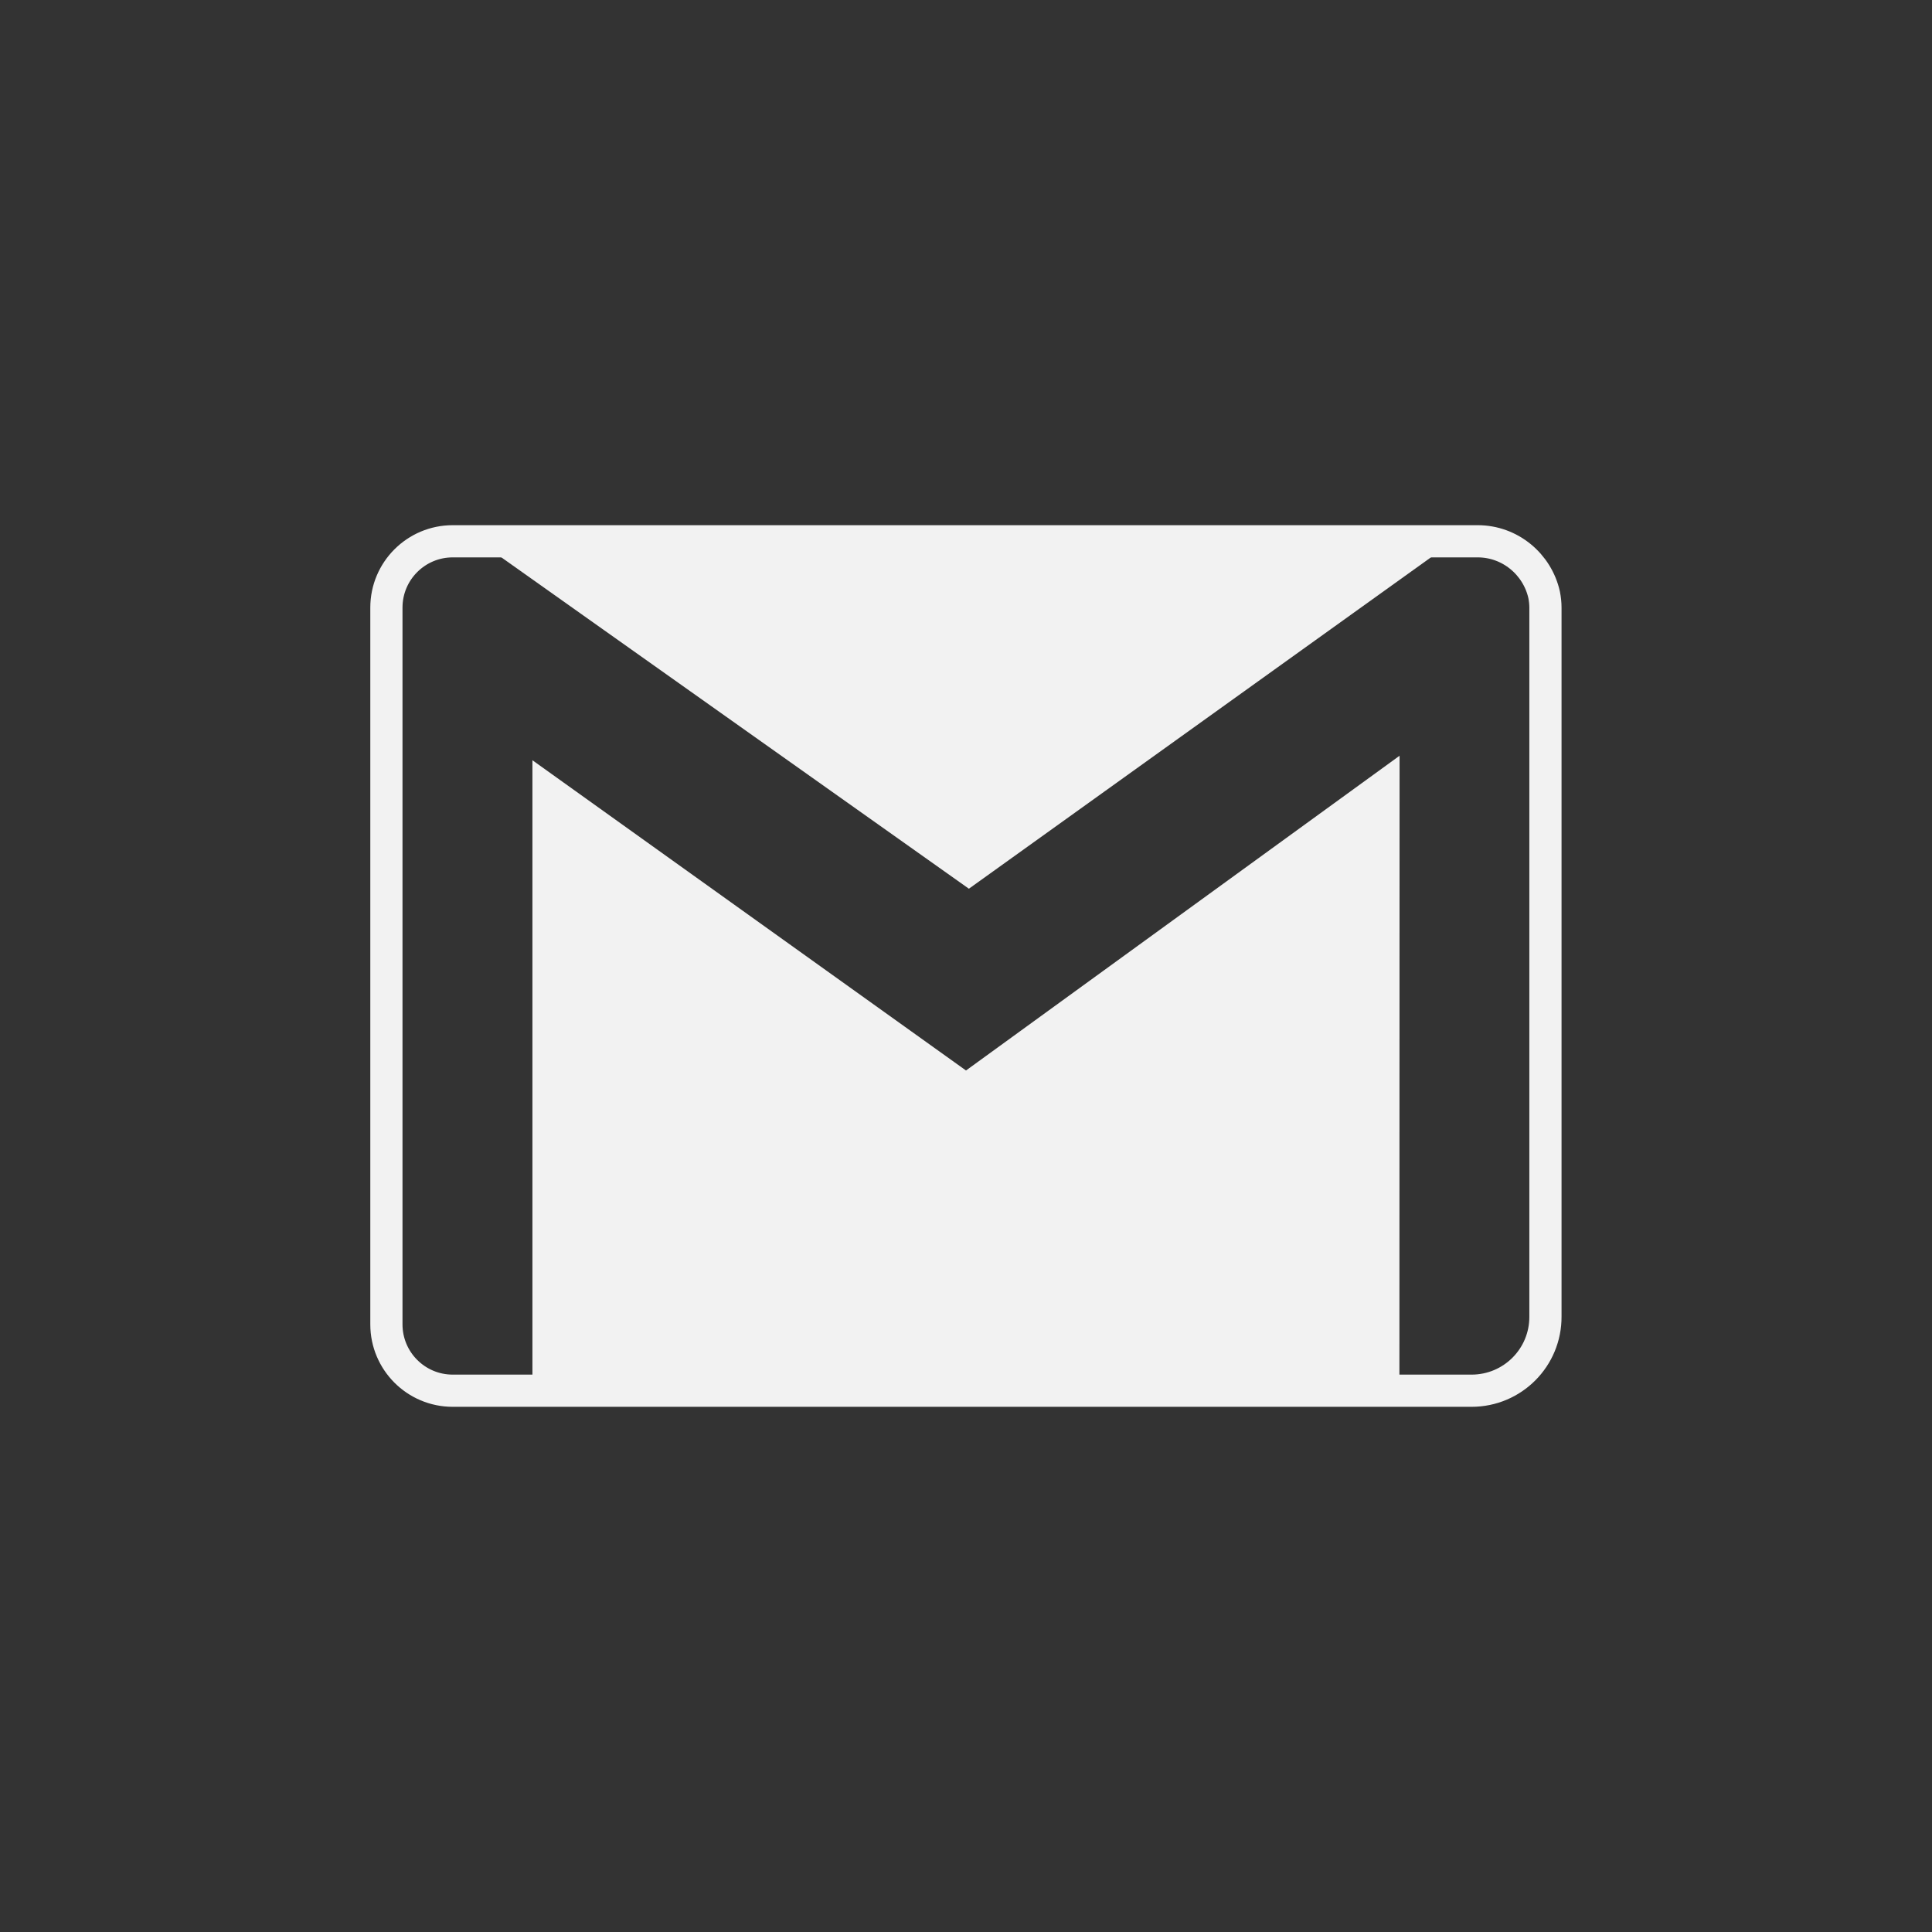 <?xml version="1.0" encoding="utf-8"?>
<!-- Generator: Adobe Illustrator 24.0.1, SVG Export Plug-In . SVG Version: 6.00 Build 0)  -->
<svg version="1.1" id="Слой_1" xmlns="http://www.w3.org/2000/svg" xmlns:xlink="http://www.w3.org/1999/xlink" x="0px" y="0px"
	 viewBox="0 0 1200 1200" style="enable-background:new 0 0 1200 1200;" xml:space="preserve">
<rect x="0" y="0" width="1200" height="1200" fill="#333333" stroke="none"/>
<style type="text/css">
	.st0{fill:none;stroke:#F2F2F2;stroke-width:20;stroke-miterlimit:10;}
	.st1{fill:#F2F2F2;}
</style>
<path class="st0" d="M959.9,817.6l0-1.2v-439c0-2.7-0.3-5.3-0.8-7.9c-4.2-19-21.1-33.3-41.3-33.3h-16.9H295.5h-14.3
	c-22.7,0-41.2,18.4-41.2,41.2v445.2c0,22.7,18.4,41.2,41.2,41.2h49.5h538.5H914C939.5,863.8,960.1,843.1,959.9,817.6z"/>
<polygon class="st1" points="297.3,336.2 902.7,336.2 601.8,552 "/>
<polygon class="st1" points="330.7,472.2 600,664.9 869.3,469.4 869.2,863.8 330.7,863.8 "/>
</svg>
